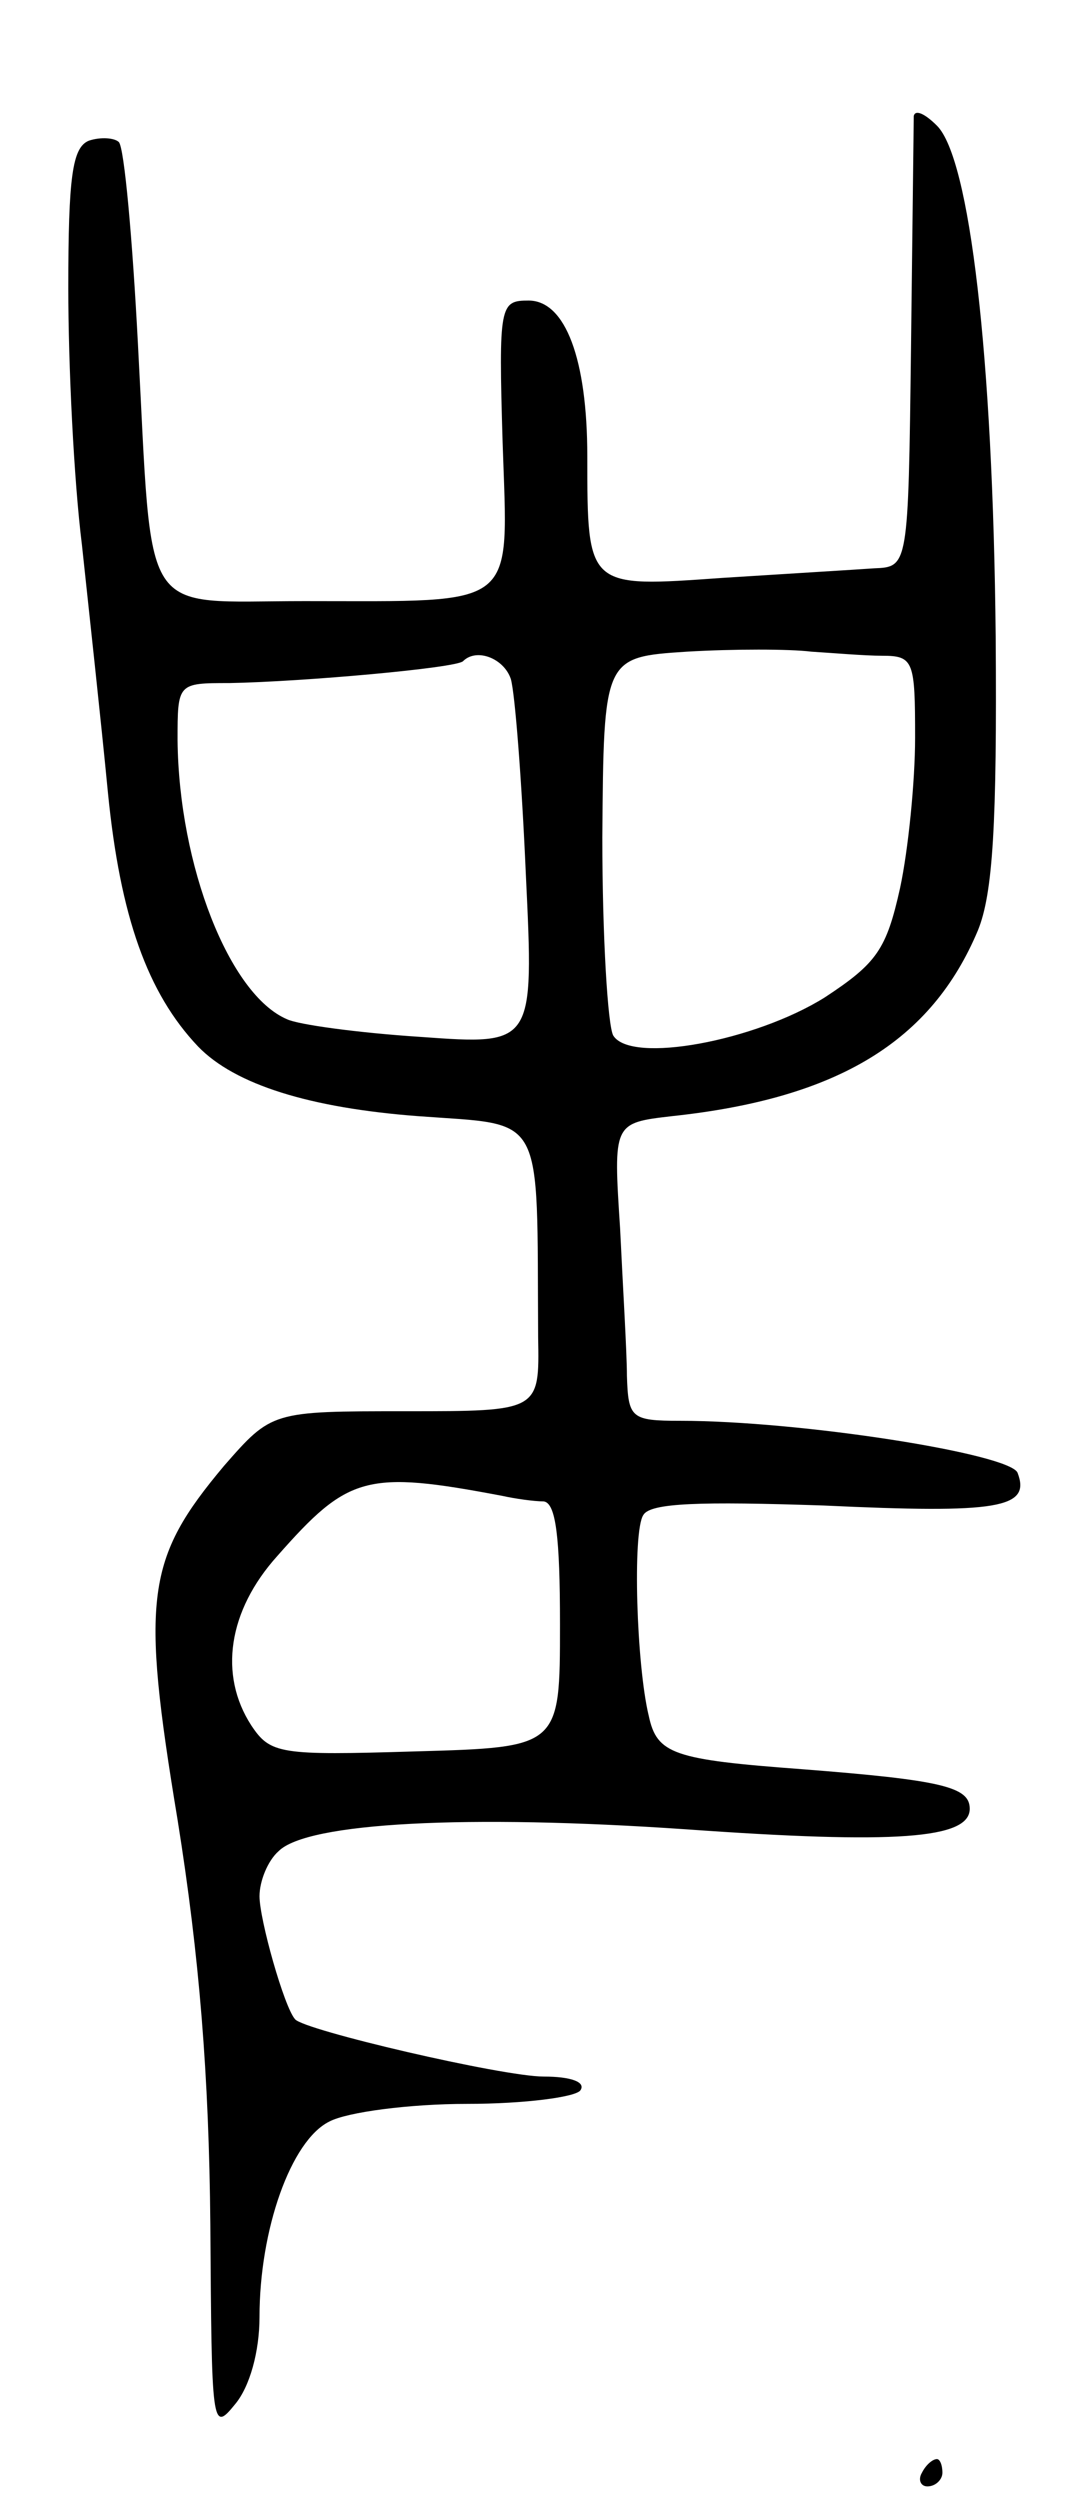 <svg version="1.0" xmlns="http://www.w3.org/2000/svg"
 width="79pt" height="183pt" viewBox="0 0 79 183"
 preserveAspectRatio="xMidYMid meet">
<g transform="translate(0,183) scale(0.1,-0.1)"
fill="#000000" stroke="none">
<path d="M669 1745 c0 -6 -1 -82 -2 -170 -2 -160 -2 -160 -27 -161 -14 -1 -64
-4 -111 -7 -99 -7 -99 -8 -99 89 0 71 -16 114 -43 114 -21 0 -22 -3 -19 -104
4 -123 13 -116 -145 -116 -122 0 -111 -17 -122 188 -4 77 -10 144 -14 148 -3
3 -13 4 -22 1 -12 -5 -15 -26 -15 -108 0 -56 4 -140 10 -188 5 -47 14 -129 19
-181 9 -91 29 -147 66 -186 27 -28 82 -45 161 -51 94 -7 87 5 88 -162 1 -54 1
-54 -97 -54 -98 0 -98 0 -133 -40 -57 -68 -61 -96 -34 -259 16 -100 23 -187
24 -296 1 -148 1 -153 18 -132 11 13 18 39 18 64 0 64 23 129 51 143 13 7 59
13 101 13 42 0 80 5 83 10 4 6 -7 10 -27 10 -30 0 -176 34 -182 42 -8 9 -26
73 -26 90 0 11 6 26 14 33 21 21 138 27 298 16 154 -11 208 -7 208 15 0 16
-20 21 -123 29 -94 7 -106 11 -112 39 -9 37 -12 135 -4 147 5 9 42 10 132 7
128 -6 152 -2 142 24 -6 14 -159 38 -247 38 -36 0 -38 2 -39 33 0 17 -3 66 -5
108 -5 77 -5 77 38 82 122 13 190 55 224 136 11 27 14 78 13 215 -2 206 -19
350 -43 374 -9 9 -16 12 -17 7z m-23 -395 c23 0 24 -4 24 -60 0 -32 -5 -82
-11 -110 -10 -45 -17 -55 -55 -80 -51 -32 -142 -49 -155 -28 -4 7 -8 72 -8
145 1 132 1 132 62 136 34 2 75 2 91 0 16 -1 39 -3 52 -3z m-272 -17 c3 -10 8
-74 11 -143 6 -125 6 -125 -77 -119 -46 3 -90 9 -98 13 -42 18 -79 112 -80
204 0 42 0 42 38 42 54 1 166 11 171 16 10 10 30 2 35 -13z m-6 -598 c9 -2 23
-4 30 -4 9 -1 12 -26 12 -90 0 -90 0 -90 -106 -93 -99 -3 -106 -2 -120 19 -24
37 -17 84 19 124 52 59 65 63 165 44z"/>
<path d="M675 20 c-3 -5 -1 -10 4 -10 6 0 11 5 11 10 0 6 -2 10 -4 10 -3 0 -8
-4 -11 -10z"/>
</g>
</svg>
